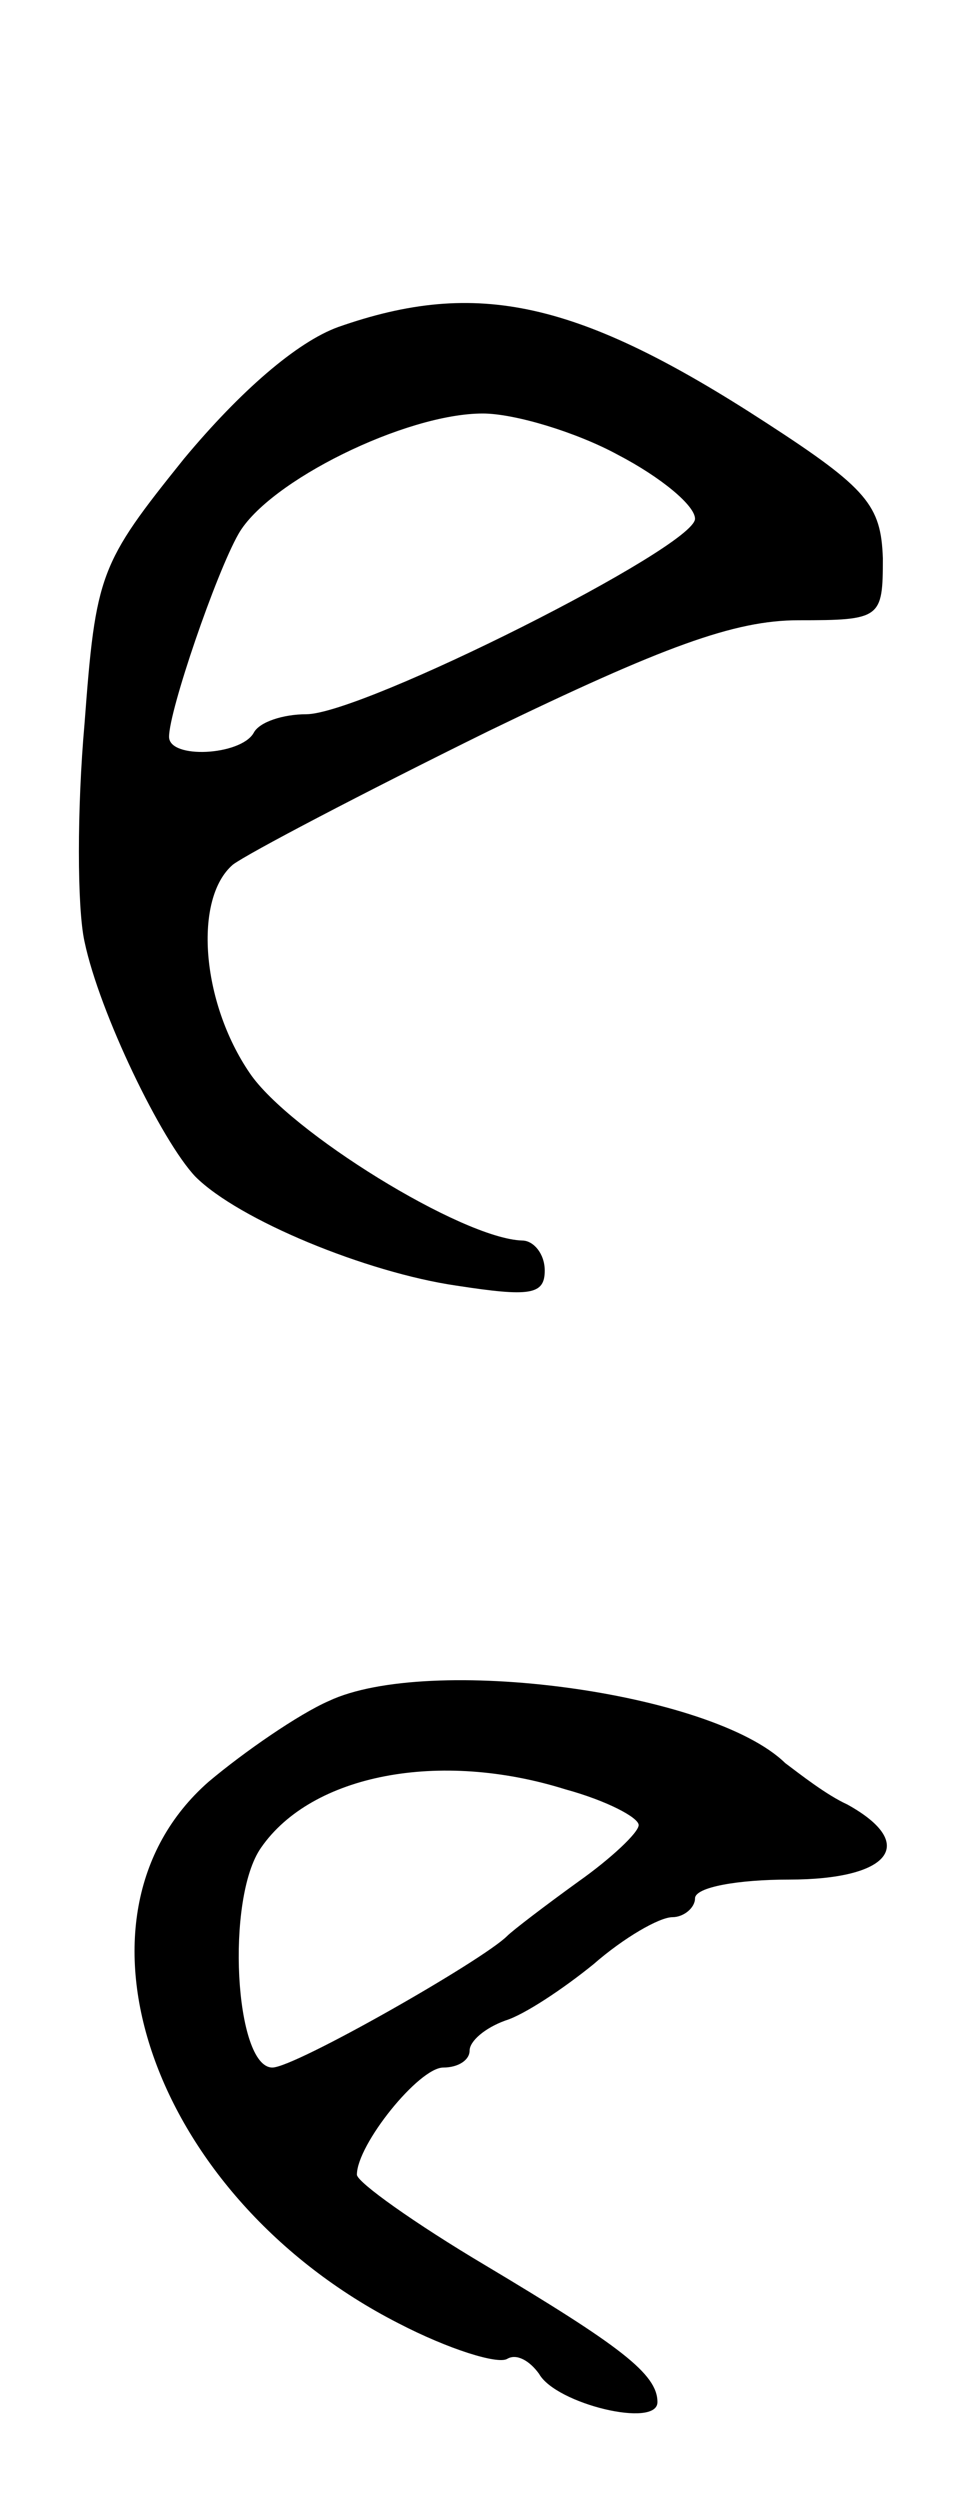 <svg version="1.0" xmlns="http://www.w3.org/2000/svg"
 width="51pt" height="133pt" viewBox="0 0 51 133"
 preserveAspectRatio="xMidYMid meet">
<g transform="translate(0,133) scale(0.1,-0.1)"
fill="#000000" stroke="none">
<path d="M180 1156 c-22 -8 -52 -34 -82 -70 -45 -56 -47 -61 -53 -141 -4 -45
-4 -98 0 -116 8 -38 41 -106 59 -125 23 -23 91 -51 139 -58 39 -6 47 -5 47 8
0 9 -6 16 -12 16 -32 1 -124 58 -145 89 -26 38 -30 93 -9 111 8 6 69 38 136
71 93 45 131 59 165 59 44 0 45 1 45 33 -1 28 -8 37 -62 72 -100 65 -154 77
-228 51z m149 -68 c23 -12 41 -27 41 -34 0 -15 -177 -104 -207 -104 -12 0 -25
-4 -28 -10 -7 -12 -45 -14 -45 -2 0 14 25 87 37 108 16 28 89 64 130 64 17 0
50 -10 72 -22z"/>
<path d="M175 425 c-16 -7 -45 -27 -64 -43 -82 -72 -30 -221 101 -288 27 -14
53 -22 58 -19 5 3 12 -1 17 -8 9 -16 63 -29 63 -15 0 15 -20 30 -92 73 -37 22
-68 44 -68 48 0 16 33 57 46 57 8 0 14 4 14 9 0 5 8 12 19 16 10 3 31 17 47
30 16 14 35 25 42 25 6 0 12 5 12 10 0 6 23 10 50 10 54 0 69 19 31 40 -11 5
-25 16 -33 22 -39 38 -190 58 -243 33z m126 -47 c22 -6 39 -15 39 -19 0 -4
-15 -18 -32 -30 -18 -13 -35 -26 -38 -29 -13 -13 -113 -70 -125 -70 -20 0 -25
90 -6 117 27 39 95 52 162 31z"/>
</g>
</svg>
